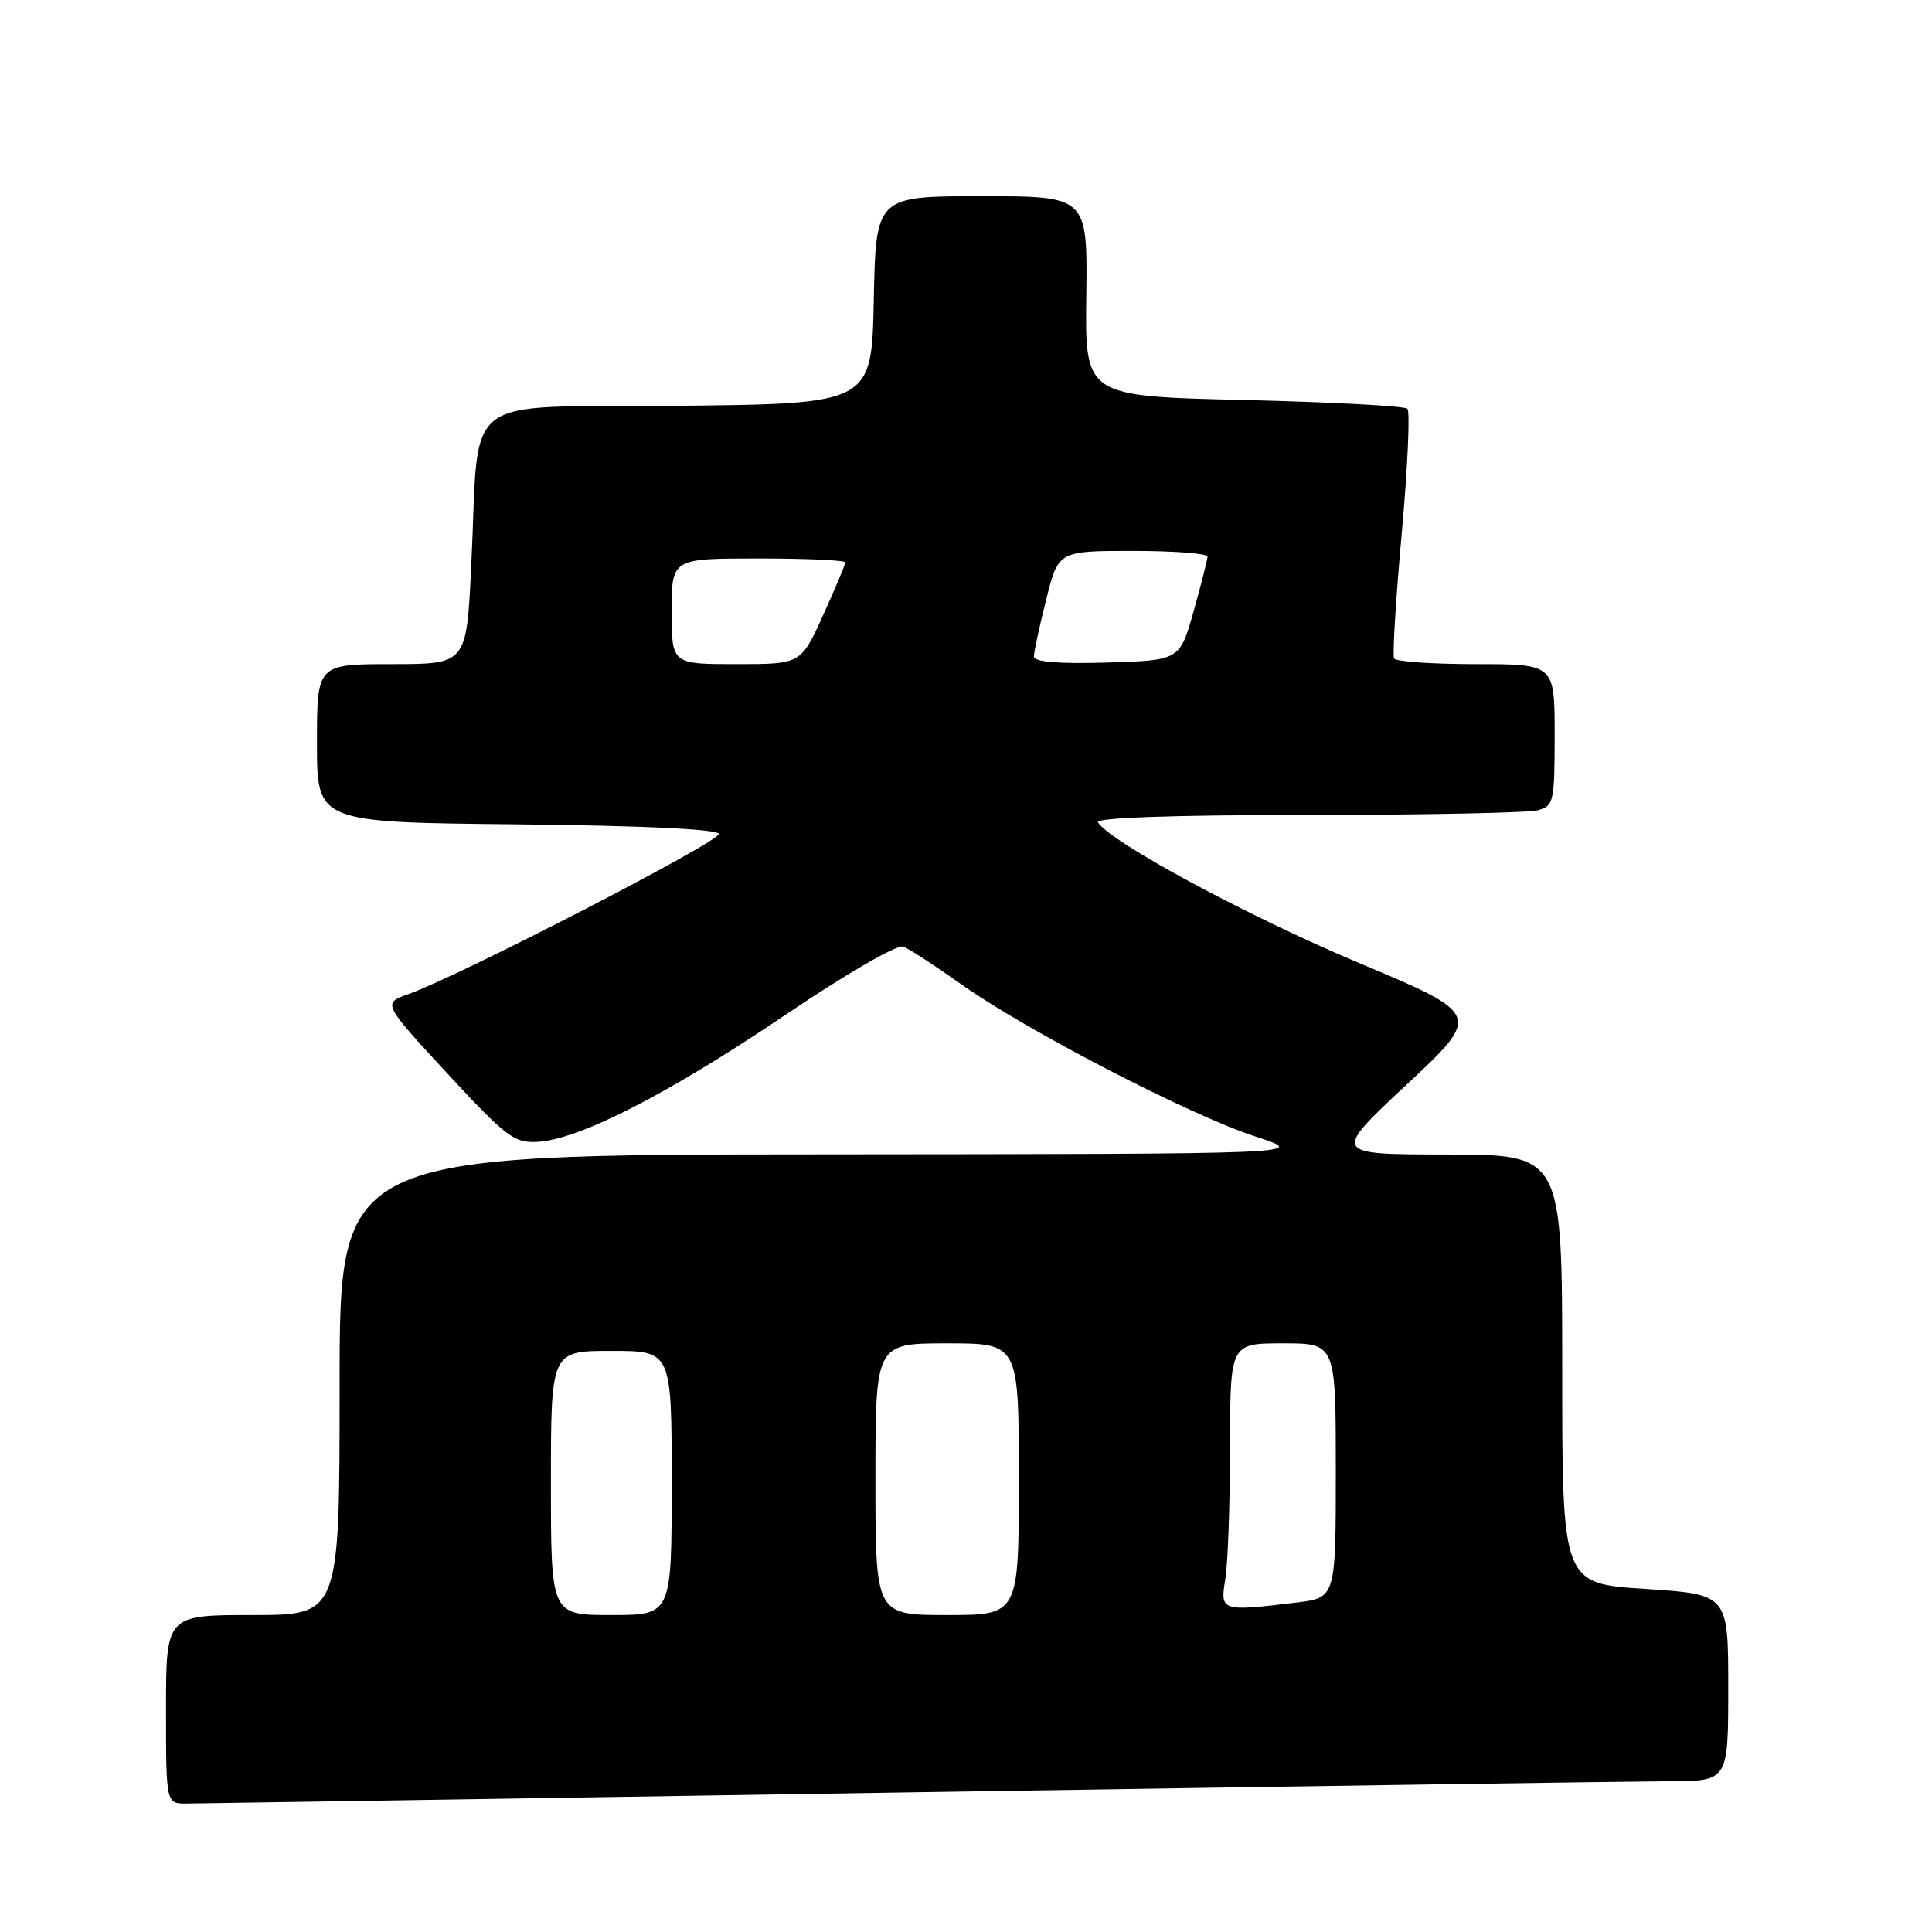 <?xml version="1.0" encoding="UTF-8" standalone="no"?>
<!DOCTYPE svg PUBLIC "-//W3C//DTD SVG 1.1//EN" "http://www.w3.org/Graphics/SVG/1.1/DTD/svg11.dtd" >
<svg xmlns="http://www.w3.org/2000/svg" xmlns:xlink="http://www.w3.org/1999/xlink" version="1.1" viewBox="0 0 256 256">
 <g >
 <path fill="currentColor"
d=" M 120.50 237.50 C 171.65 236.70 216.99 236.04 221.25 236.02 C 229.00 236.00 229.00 236.00 229.00 223.63 C 229.00 211.26 229.00 211.26 218.00 210.54 C 207.00 209.83 207.00 209.83 207.00 181.42 C 207.00 153.00 207.00 153.00 191.75 152.98 C 176.50 152.96 176.50 152.96 186.41 143.69 C 196.33 134.42 196.33 134.42 179.91 127.53 C 165.29 121.38 147.09 111.57 145.48 108.96 C 145.10 108.36 155.34 107.99 173.19 107.99 C 188.76 107.98 202.51 107.70 203.75 107.37 C 205.88 106.80 206.00 106.27 206.00 97.38 C 206.00 88.00 206.00 88.00 195.56 88.00 C 189.82 88.00 184.94 87.66 184.72 87.25 C 184.50 86.84 184.95 79.37 185.74 70.66 C 186.52 61.95 186.86 54.52 186.49 54.16 C 186.13 53.80 176.37 53.27 164.80 53.00 C 143.77 52.50 143.77 52.50 143.94 39.25 C 144.10 26.00 144.10 26.00 130.08 26.00 C 116.06 26.00 116.06 26.00 115.78 39.75 C 115.50 53.50 115.50 53.50 89.81 53.77 C 60.32 54.07 63.61 51.49 62.43 75.25 C 61.80 88.00 61.80 88.00 51.90 88.00 C 42.00 88.00 42.00 88.00 42.00 98.48 C 42.00 108.97 42.00 108.97 68.50 109.23 C 85.11 109.40 95.09 109.87 95.25 110.50 C 95.49 111.47 60.91 129.32 54.10 131.73 C 50.69 132.94 50.69 132.94 59.26 142.22 C 67.10 150.70 68.14 151.48 71.26 151.30 C 76.80 150.97 88.52 144.97 103.88 134.60 C 112.06 129.07 118.87 125.12 119.69 125.43 C 120.47 125.73 123.90 127.96 127.31 130.38 C 135.92 136.51 157.76 147.81 166.34 150.59 C 173.50 152.91 173.50 152.91 109.25 152.96 C 45.00 153.00 45.00 153.00 45.00 183.50 C 45.00 214.00 45.00 214.00 33.50 214.00 C 22.00 214.00 22.00 214.00 22.00 226.50 C 22.00 239.00 22.00 239.00 24.75 238.98 C 26.26 238.97 69.35 238.30 120.50 237.50 Z  M 73.00 196.50 C 73.00 179.00 73.00 179.00 81.00 179.00 C 89.00 179.00 89.00 179.00 89.00 196.50 C 89.00 214.00 89.00 214.00 81.00 214.00 C 73.00 214.00 73.00 214.00 73.00 196.50 Z  M 116.00 196.00 C 116.00 178.00 116.00 178.00 125.50 178.00 C 135.00 178.00 135.00 178.00 135.00 196.00 C 135.00 214.00 135.00 214.00 125.50 214.00 C 116.00 214.00 116.00 214.00 116.00 196.00 Z  M 162.36 209.25 C 162.70 207.19 162.98 199.31 162.99 191.75 C 163.00 178.00 163.00 178.00 170.00 178.00 C 177.00 178.00 177.00 178.00 177.00 194.86 C 177.00 211.72 177.00 211.72 171.75 212.35 C 161.79 213.55 161.66 213.50 162.36 209.25 Z  M 89.00 81.00 C 89.00 74.00 89.00 74.00 100.50 74.00 C 106.83 74.00 112.00 74.23 112.00 74.52 C 112.00 74.81 110.68 77.96 109.06 81.52 C 106.13 88.00 106.13 88.00 97.56 88.00 C 89.00 88.00 89.00 88.00 89.00 81.00 Z  M 137.00 86.99 C 137.00 86.40 137.73 83.01 138.62 79.46 C 140.24 73.00 140.24 73.00 150.12 73.00 C 155.55 73.00 160.00 73.34 160.00 73.75 C 159.99 74.16 159.17 77.42 158.16 81.00 C 156.32 87.50 156.32 87.50 146.66 87.79 C 140.23 87.98 137.00 87.71 137.00 86.99 Z "/>
</g>
</svg>